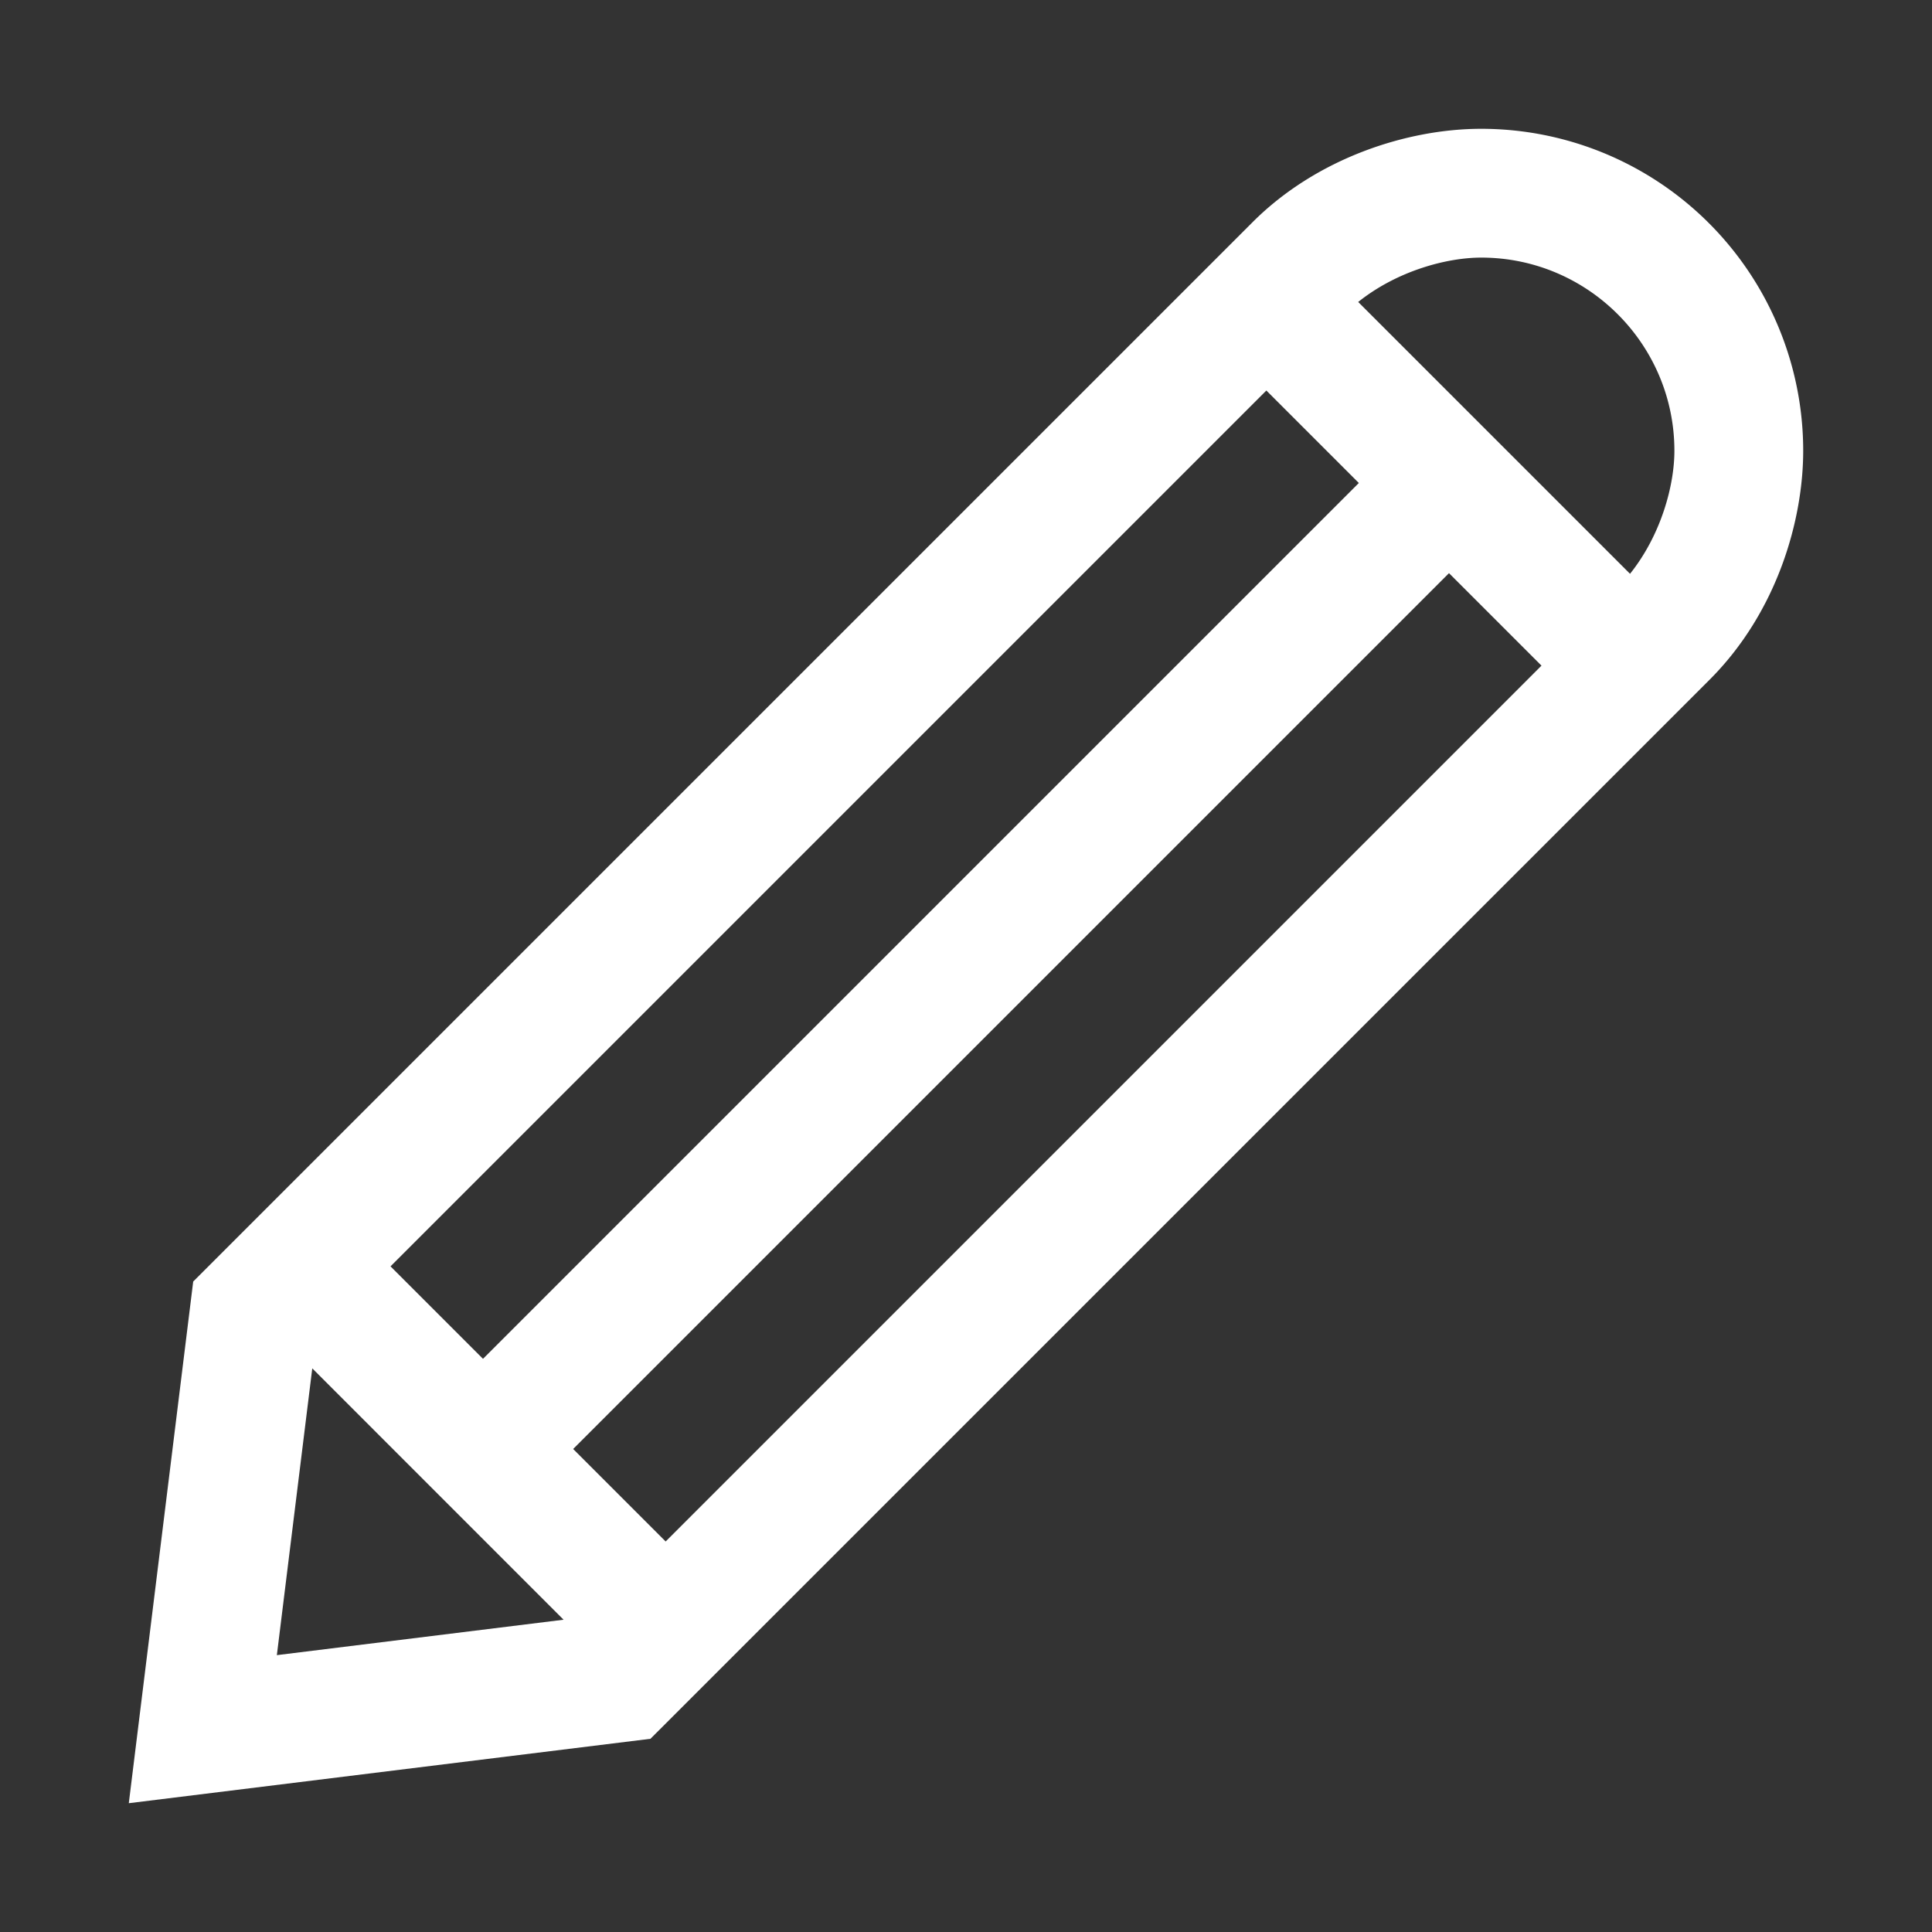 <svg xmlns="http://www.w3.org/2000/svg" width="30" height="30" viewBox="0 0 30 30"><rect x="0" y="0" width="30" height="30" fill="#333333" stroke="none"/><path d="M23 2c-1.141 0-2.55.45-3.55 1.45L3 19.9 2 28l8.1-1 16.45-16.449C27.604 9.495 28 8.063 28 7a5 5 0 0 0-5-5zM8.9 22.5L22.5 8.9l1.436 1.436-13.6 13.6L8.9 22.5zm-1.4-1.4l-1.436-1.436 13.6-13.6L21.1 7.5 7.5 21.1zm-2.651.148l3.902 3.903-4.452.55.55-4.453zM25.311 8.91L21.09 4.689C21.705 4.198 22.478 4 23 4c1.654 0 3 1.346 3 3 0 .523-.198 1.295-.689 1.91z" fill="#fff"/></svg>